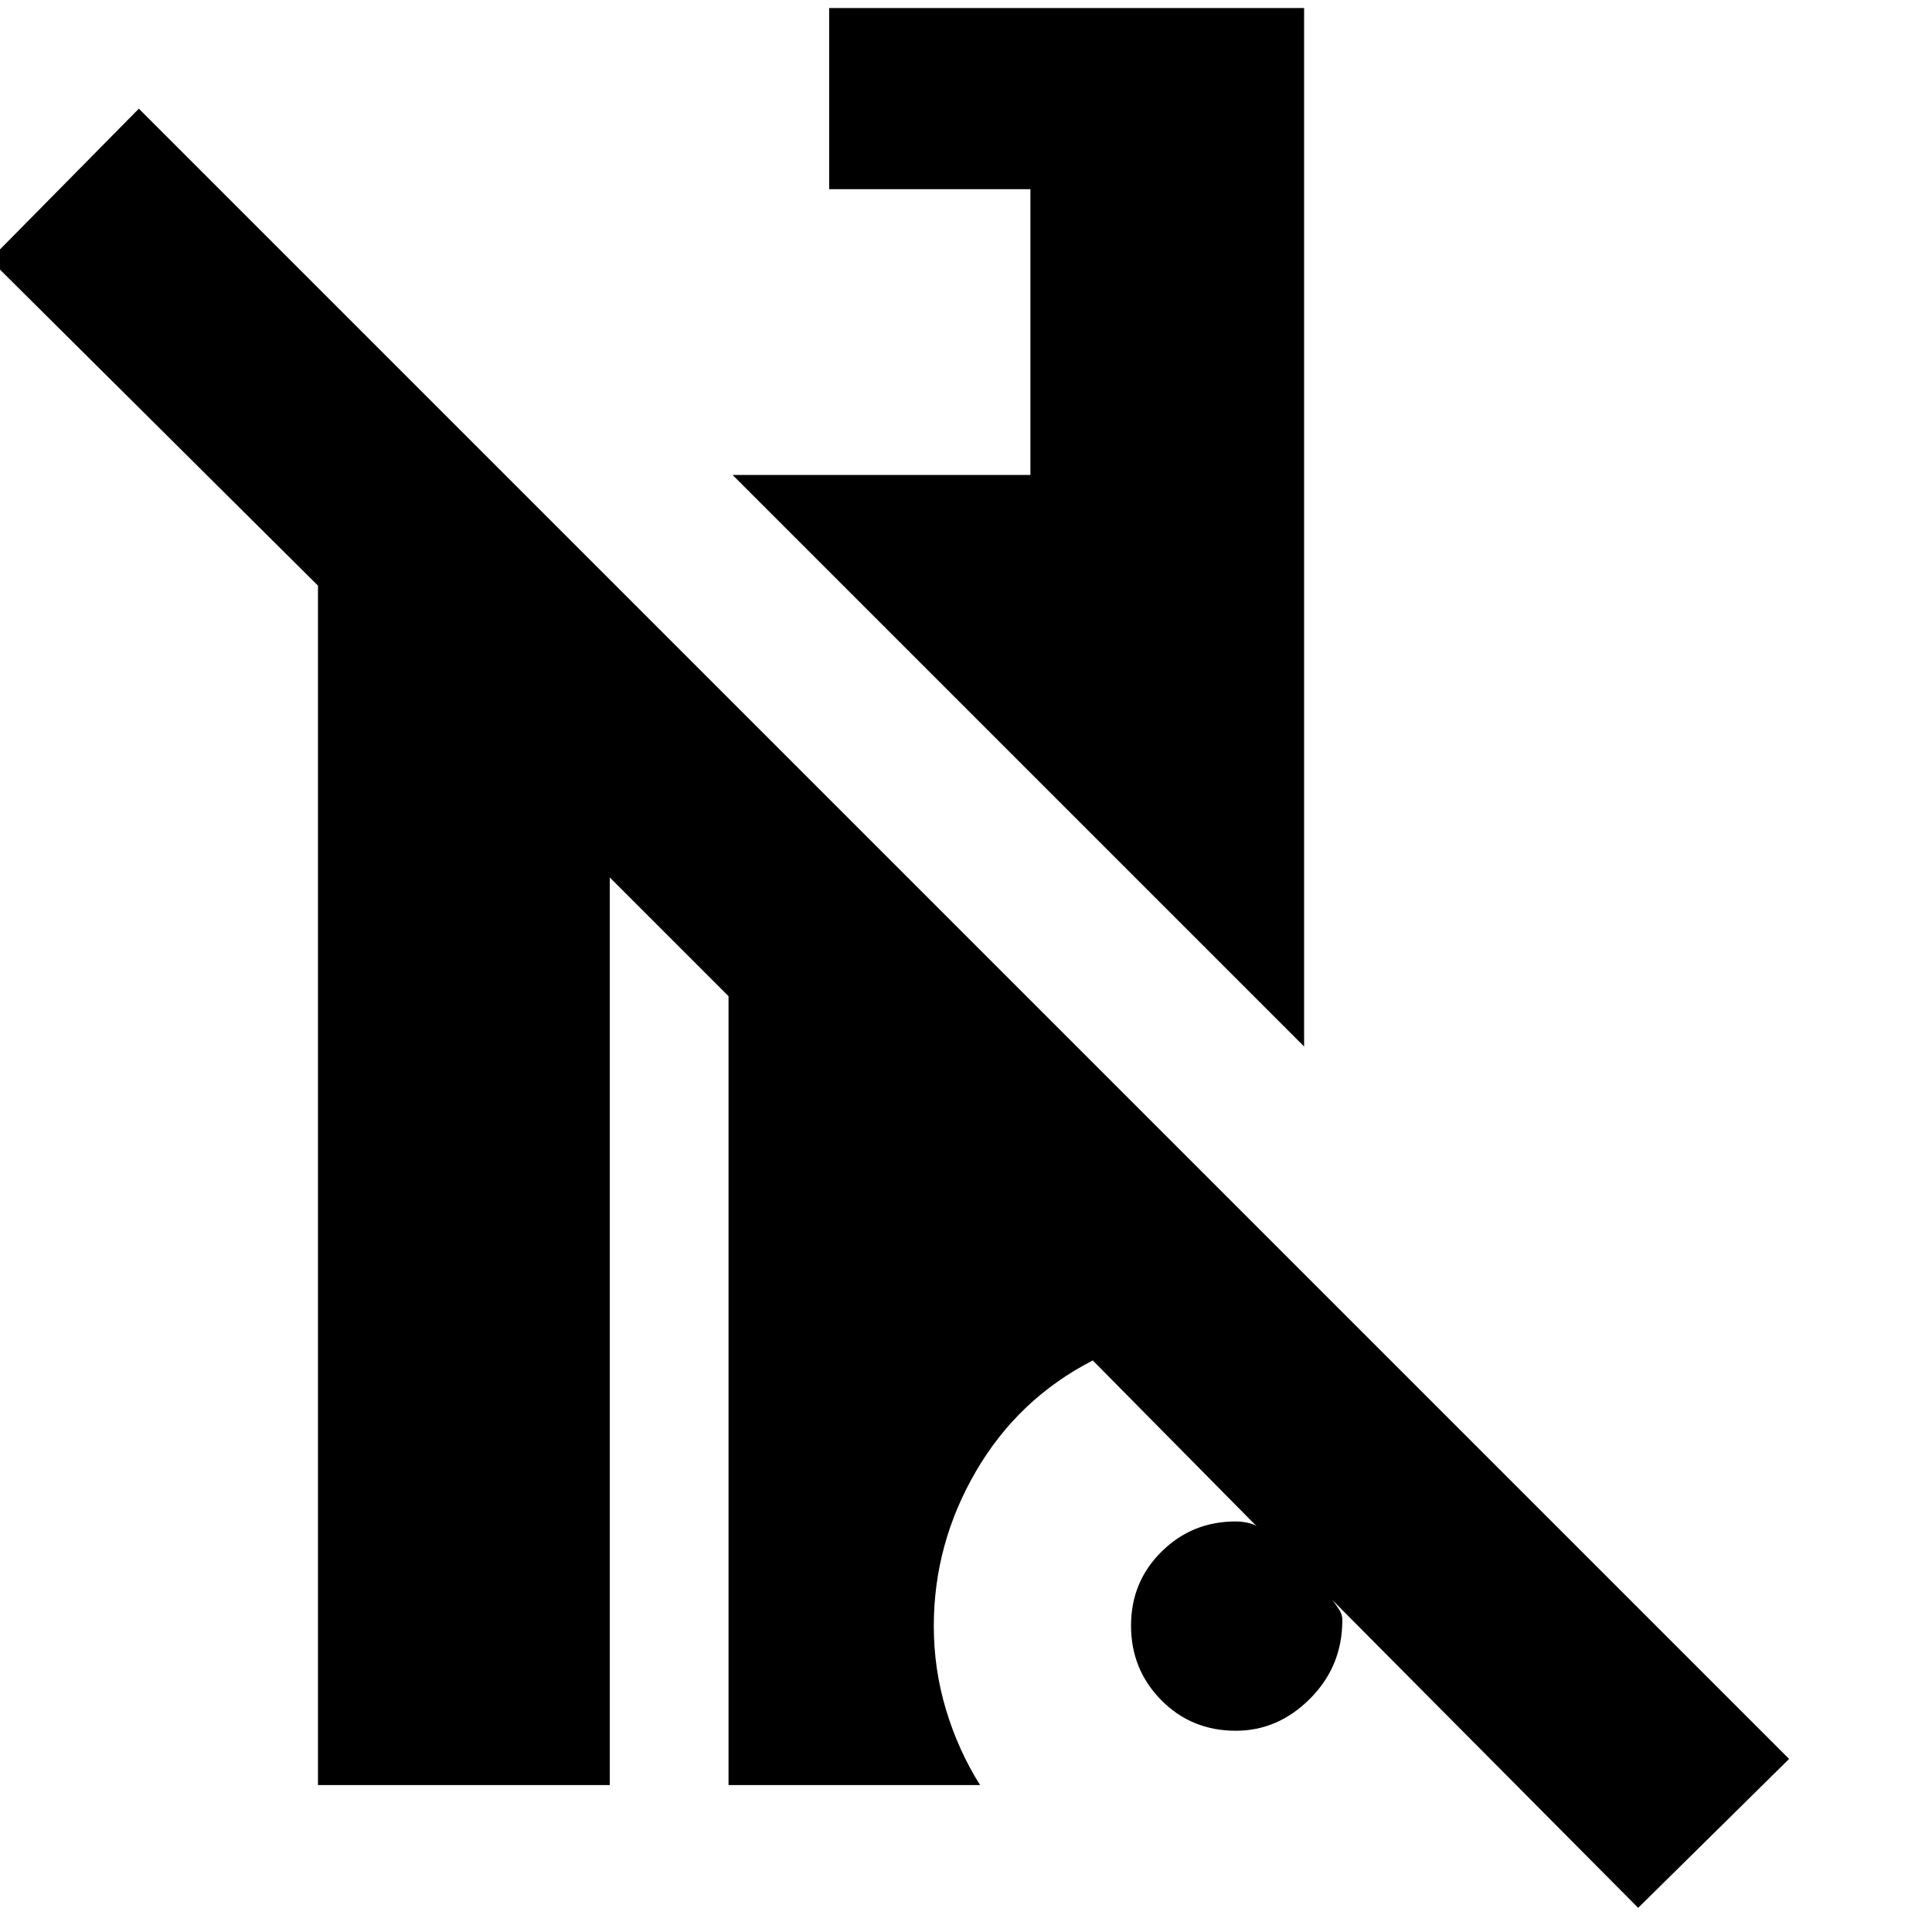 <svg xmlns="http://www.w3.org/2000/svg" height="24" viewBox="0 -960 960 960" width="24"><path d="M814-12 662-165q2.222 2.86 3.611 5.104Q667-157.652 667-155q0 22.917-15.941 38.958-15.941 16.042-37 16.042Q592-100 577-115.235q-15-15.236-15-37Q562-174 577.167-189q15.166-15 36.833-15 3.71 0 7.355 1 3.645 1 5.645 4l-84-85q-37 19-58 55t-21 77q0 21.375 6.071 41.562Q476.143-90.25 487-73H362v-392l-59-59v451H158v-596L-5-831l74-75L889-86l-75 74ZM648-440 364-724h148v-142H412v-90h236v516Z"/></svg>